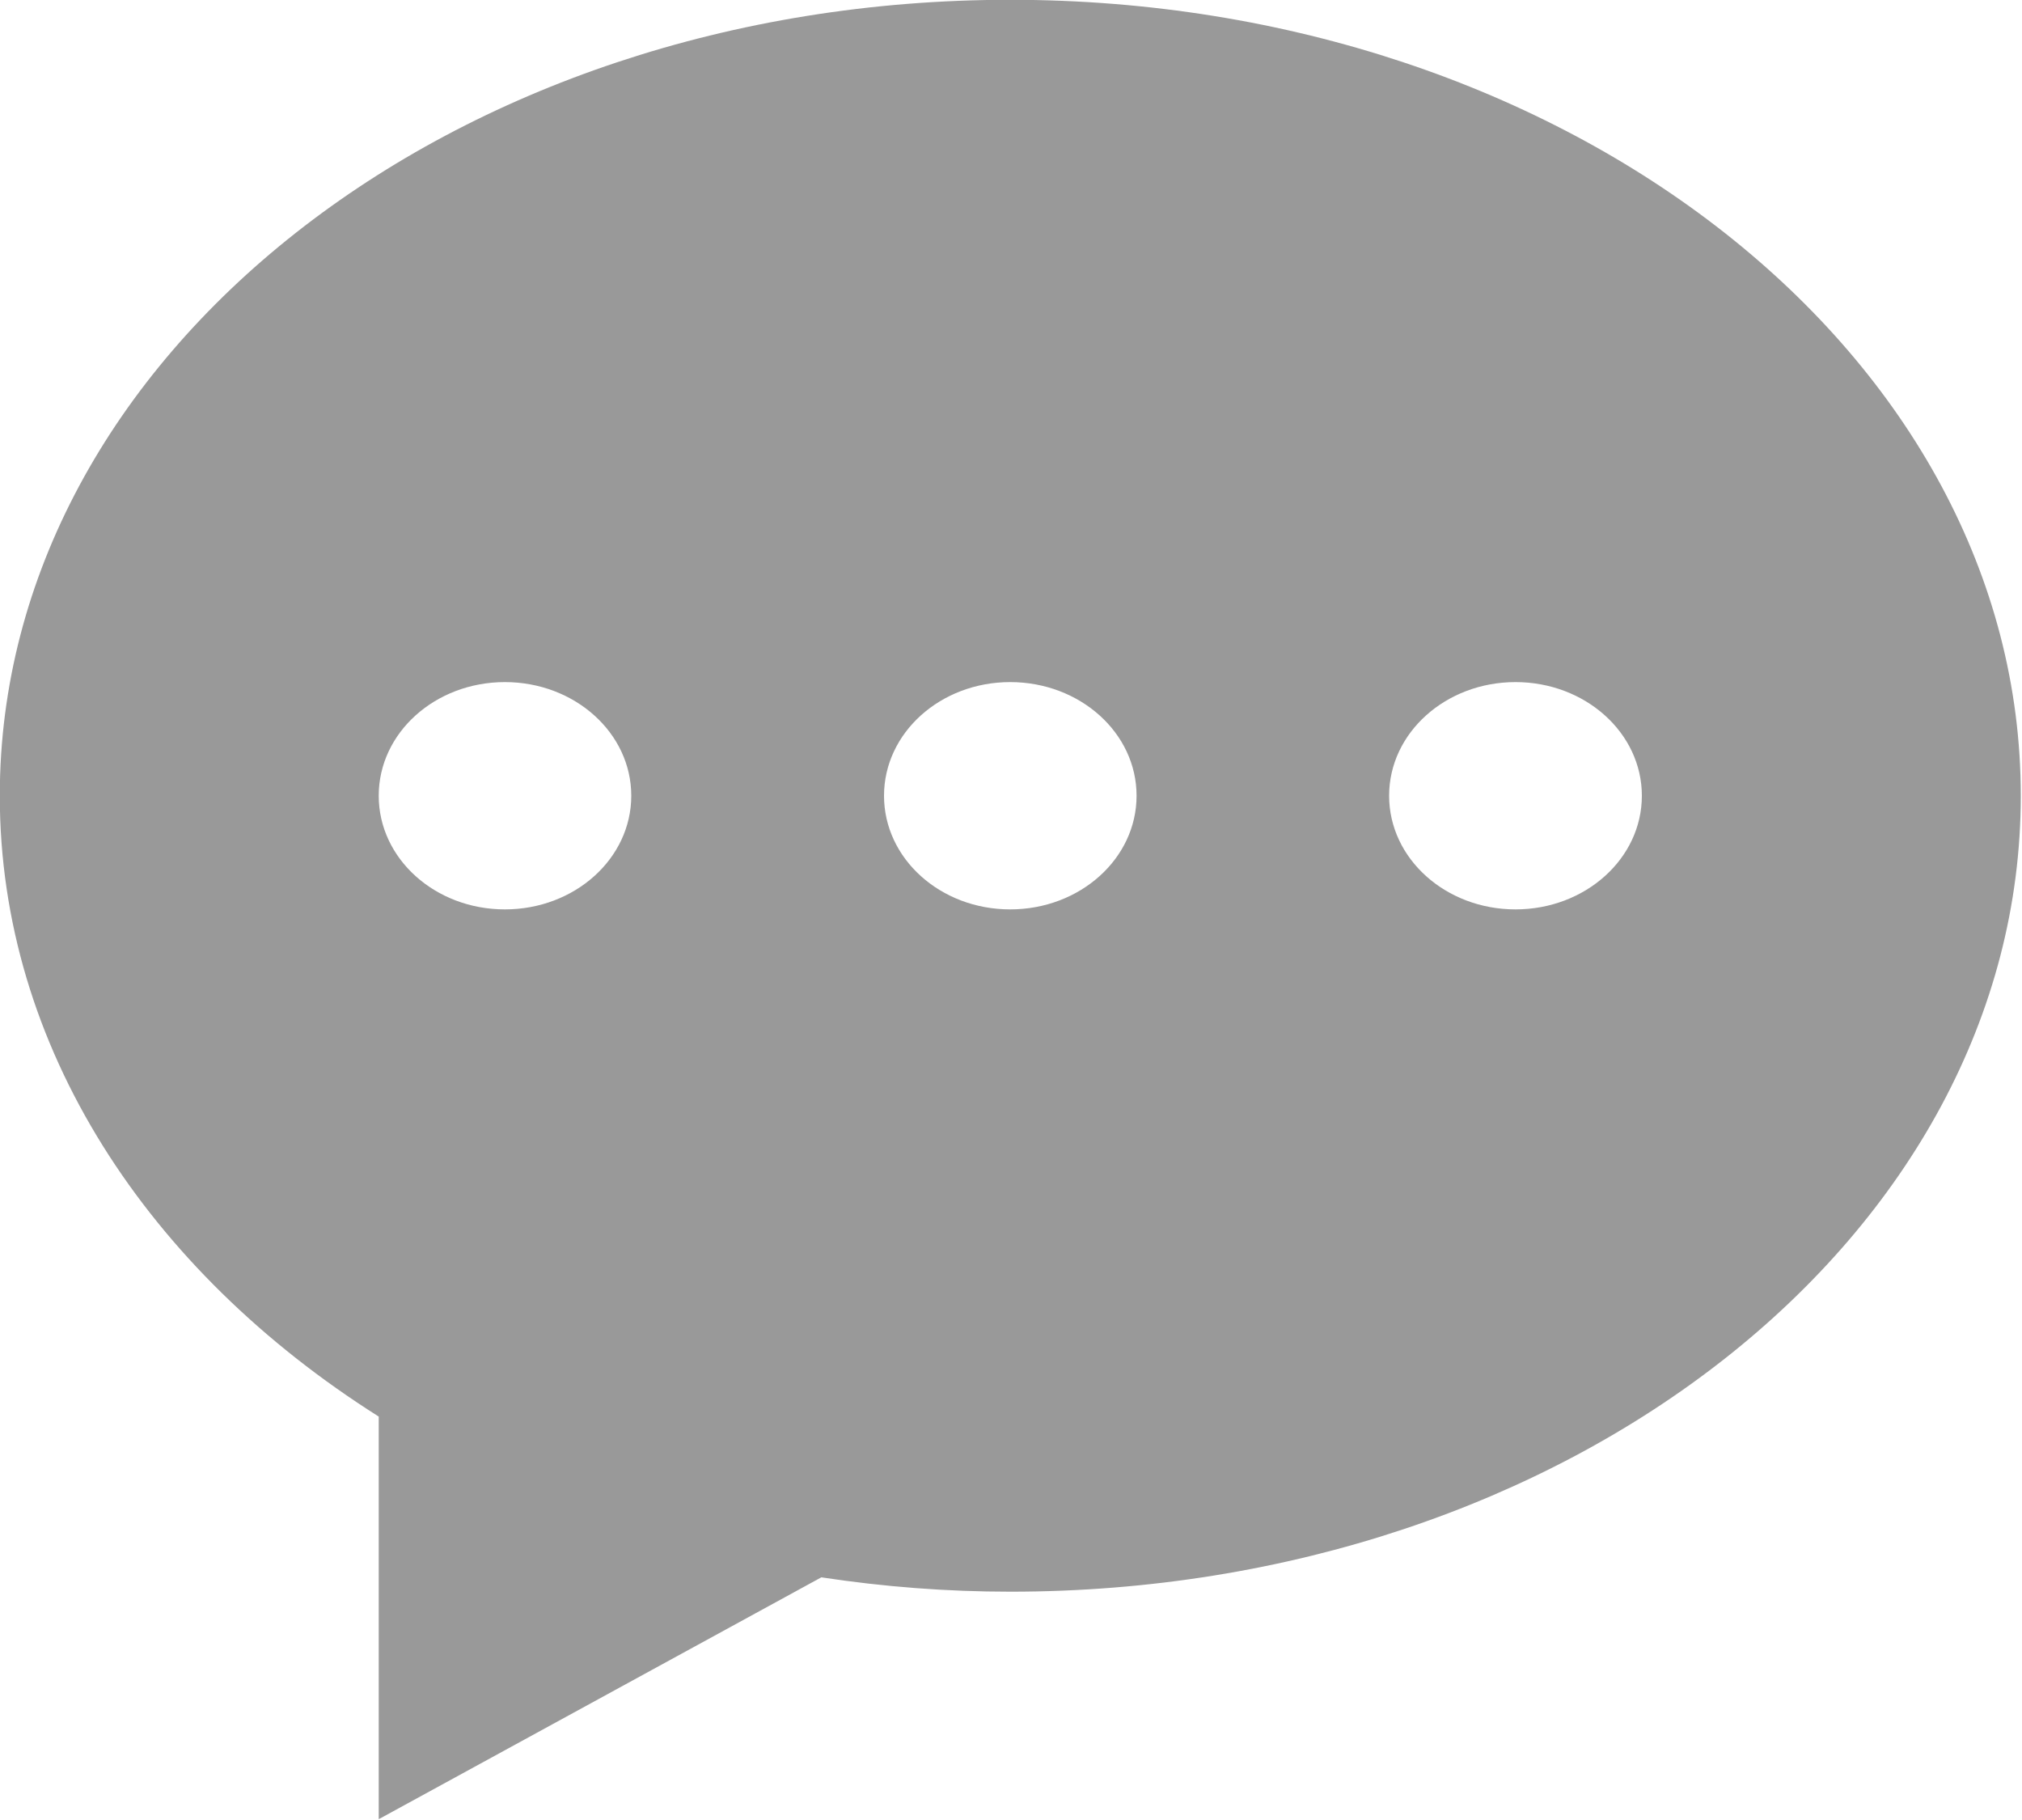 <?xml version="1.0" encoding="UTF-8"?>
<svg width="10px" height="9px" viewBox="0 0 10 9" version="1.1" xmlns="http://www.w3.org/2000/svg" xmlns:xlink="http://www.w3.org/1999/xlink">
    <!-- Generator: Sketch 54 (76480) - https://sketchapp.com -->
    <title>zs_icon_xx</title>
    <desc>Created with Sketch.</desc>
    <g id="icon" stroke="none" stroke-width="1" fill="none" fill-rule="evenodd">
        <g transform="translate(-538, -158)" id="Group-14">
            <g transform="translate(378, 146)">
                <g>
                    <g id="zs_icon_xx" transform="translate(158, 9)">
                        <rect id="Rectangle-Copy-14" x="0" y="0" width="13.993" height="13.995"></rect>
                        <path d="M6.996,2.999 C4.236,2.999 1.999,4.761 1.999,6.935 C1.999,8.177 2.732,9.284 3.873,10.005 L3.873,11.996 L6.062,10.8 C6.371,10.847 6.683,10.871 6.997,10.871 C9.757,10.871 11.994,9.109 11.994,6.935 C11.994,4.761 9.756,2.999 6.996,2.999 L6.996,2.999 Z M4.497,7.497 L4.497,7.497 C4.152,7.497 3.873,7.246 3.873,6.935 C3.873,6.624 4.152,6.373 4.497,6.373 L4.497,6.373 C4.842,6.373 5.122,6.624 5.122,6.935 C5.122,7.246 4.842,7.497 4.497,7.497 L4.497,7.497 Z M6.996,7.497 L6.996,7.497 C6.651,7.497 6.372,7.246 6.372,6.935 C6.372,6.624 6.651,6.373 6.996,6.373 L6.996,6.373 C7.341,6.373 7.621,6.624 7.621,6.935 C7.621,7.246 7.341,7.497 6.996,7.497 L6.996,7.497 Z M9.495,7.497 L9.495,7.497 C9.15,7.497 8.87,7.246 8.87,6.935 C8.87,6.624 9.15,6.373 9.495,6.373 L9.495,6.373 C9.84,6.373 10.12,6.624 10.12,6.935 C10.12,7.246 9.84,7.497 9.495,7.497 L9.495,7.497 Z" id="Shape" fill="#999999" fill-rule="nonzero"></path>
                    </g>
                </g>
            </g>
        </g>
    </g>
</svg>
